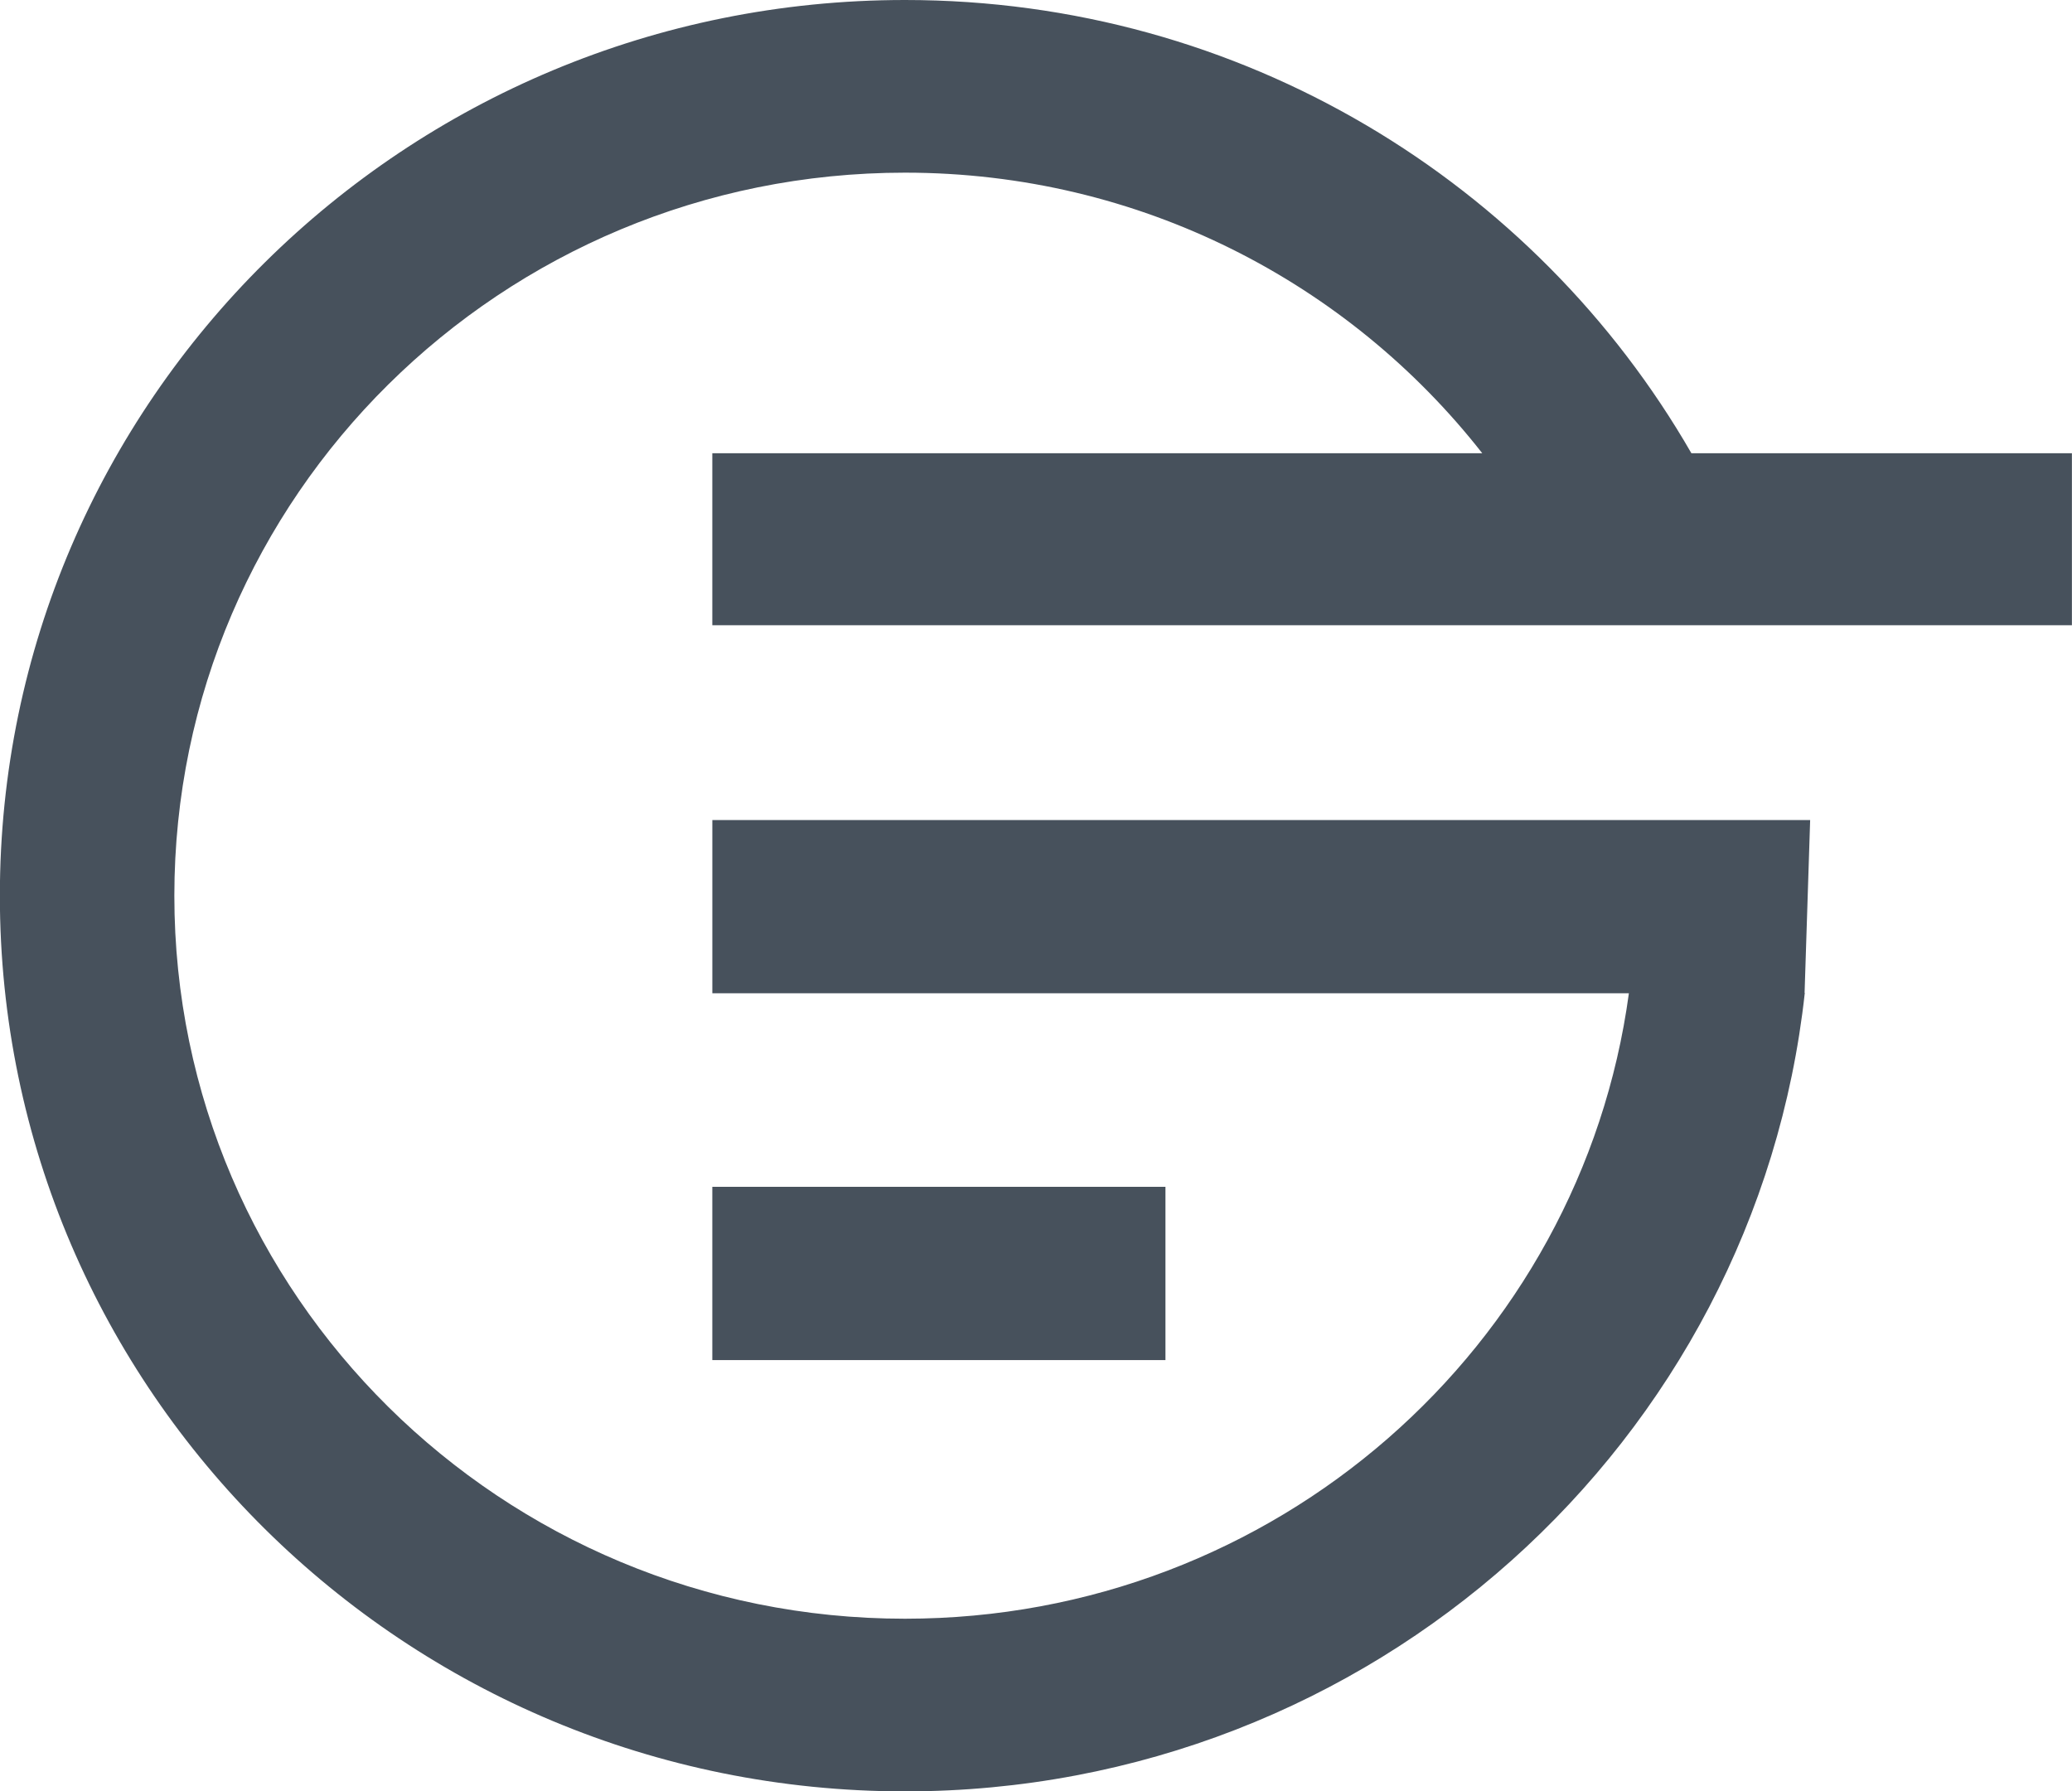 <svg xmlns="http://www.w3.org/2000/svg" width="96" height="83"><path fill-rule="evenodd" fill="#47515c" d="M33.003 63.017V54.99h20.995v8.027H33.003zM95.995 28.97H33.003V21h35.673c-6.19-7.902-15.86-13-26.745-13C23.235 8 8.078 22.998 8.078 41.5 8.077 60 23.234 75 41.93 75 59.085 75 73.25 62.39 75.47 46.02H33.004v-8.025h50.864L83.61 46h.01c-2.27 20.802-20.065 37-41.69 37C18.77 83-.006 64.42-.006 41.5S18.77 0 41.93 0c15.62 0 29.22 8.467 36.436 21h17.63v7.97z"/></svg>